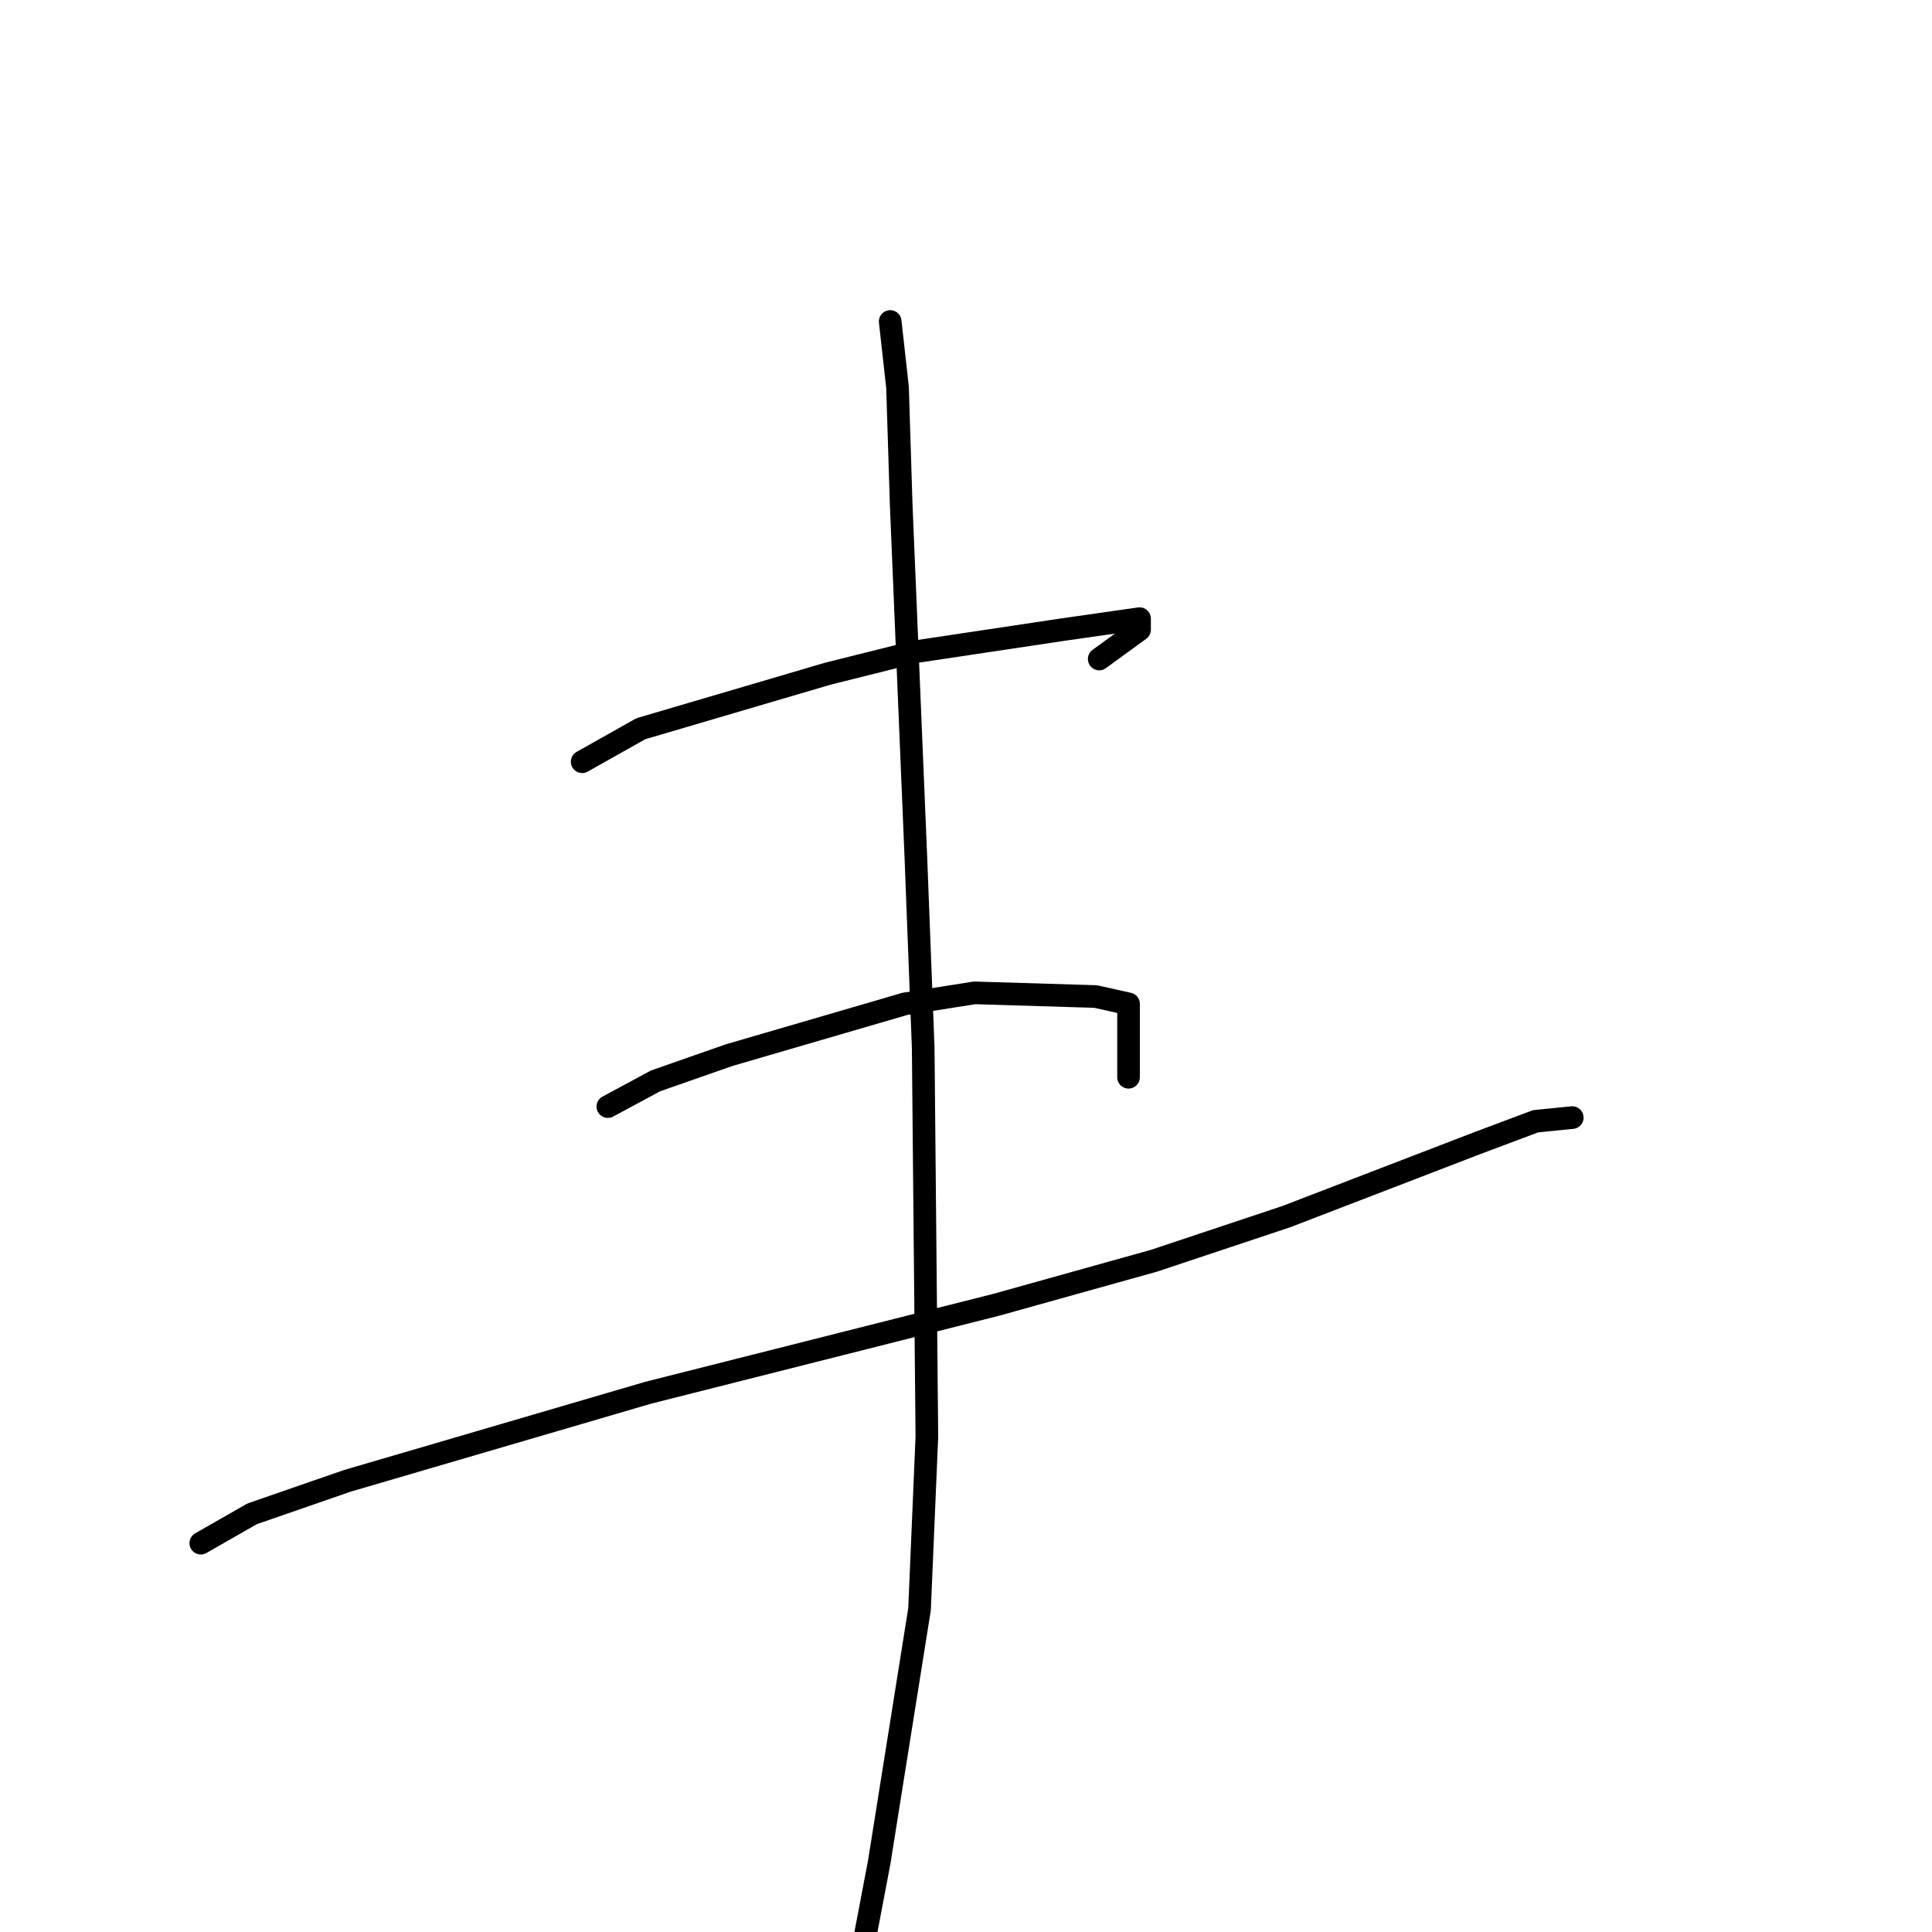 <?xml version="1.0" standalone="no"?>
    <svg width="256" height="256" xmlns="http://www.w3.org/2000/svg" version="1.1">
    <polyline stroke="black" stroke-width="3" stroke-linecap="round" fill="transparent" stroke-linejoin="round" points="77.141 100.934 84.915 96.559 109.696 89.267 121.357 86.35 140.793 83.433 147.596 82.461 150.997 81.975 150.997 83.433 145.652 87.322 145.652 87.322 " />
        <polyline stroke="black" stroke-width="3" stroke-linecap="round" fill="transparent" stroke-linejoin="round" points="80.542 146.629 86.859 143.226 96.577 139.823 119.9 133.018 129.132 131.559 145.166 132.045 149.539 133.018 149.539 142.74 149.539 142.74 " />
        <polyline stroke="black" stroke-width="3" stroke-linecap="round" fill="transparent" stroke-linejoin="round" points="26.608 204.477 33.411 200.588 46.044 196.213 85.887 184.546 132.047 172.88 152.94 167.046 170.433 161.213 195.699 151.49 203.473 148.573 208.332 148.087 208.332 148.087 " />
        <polyline stroke="black" stroke-width="3" stroke-linecap="round" fill="transparent" stroke-linejoin="round" points="117.956 42.599 118.928 51.349 119.414 66.905 121.357 113.573 122.329 138.851 122.815 190.38 121.843 213.228 116.498 246.77 114.555 256.978 114.555 256.978 " />
        </svg>